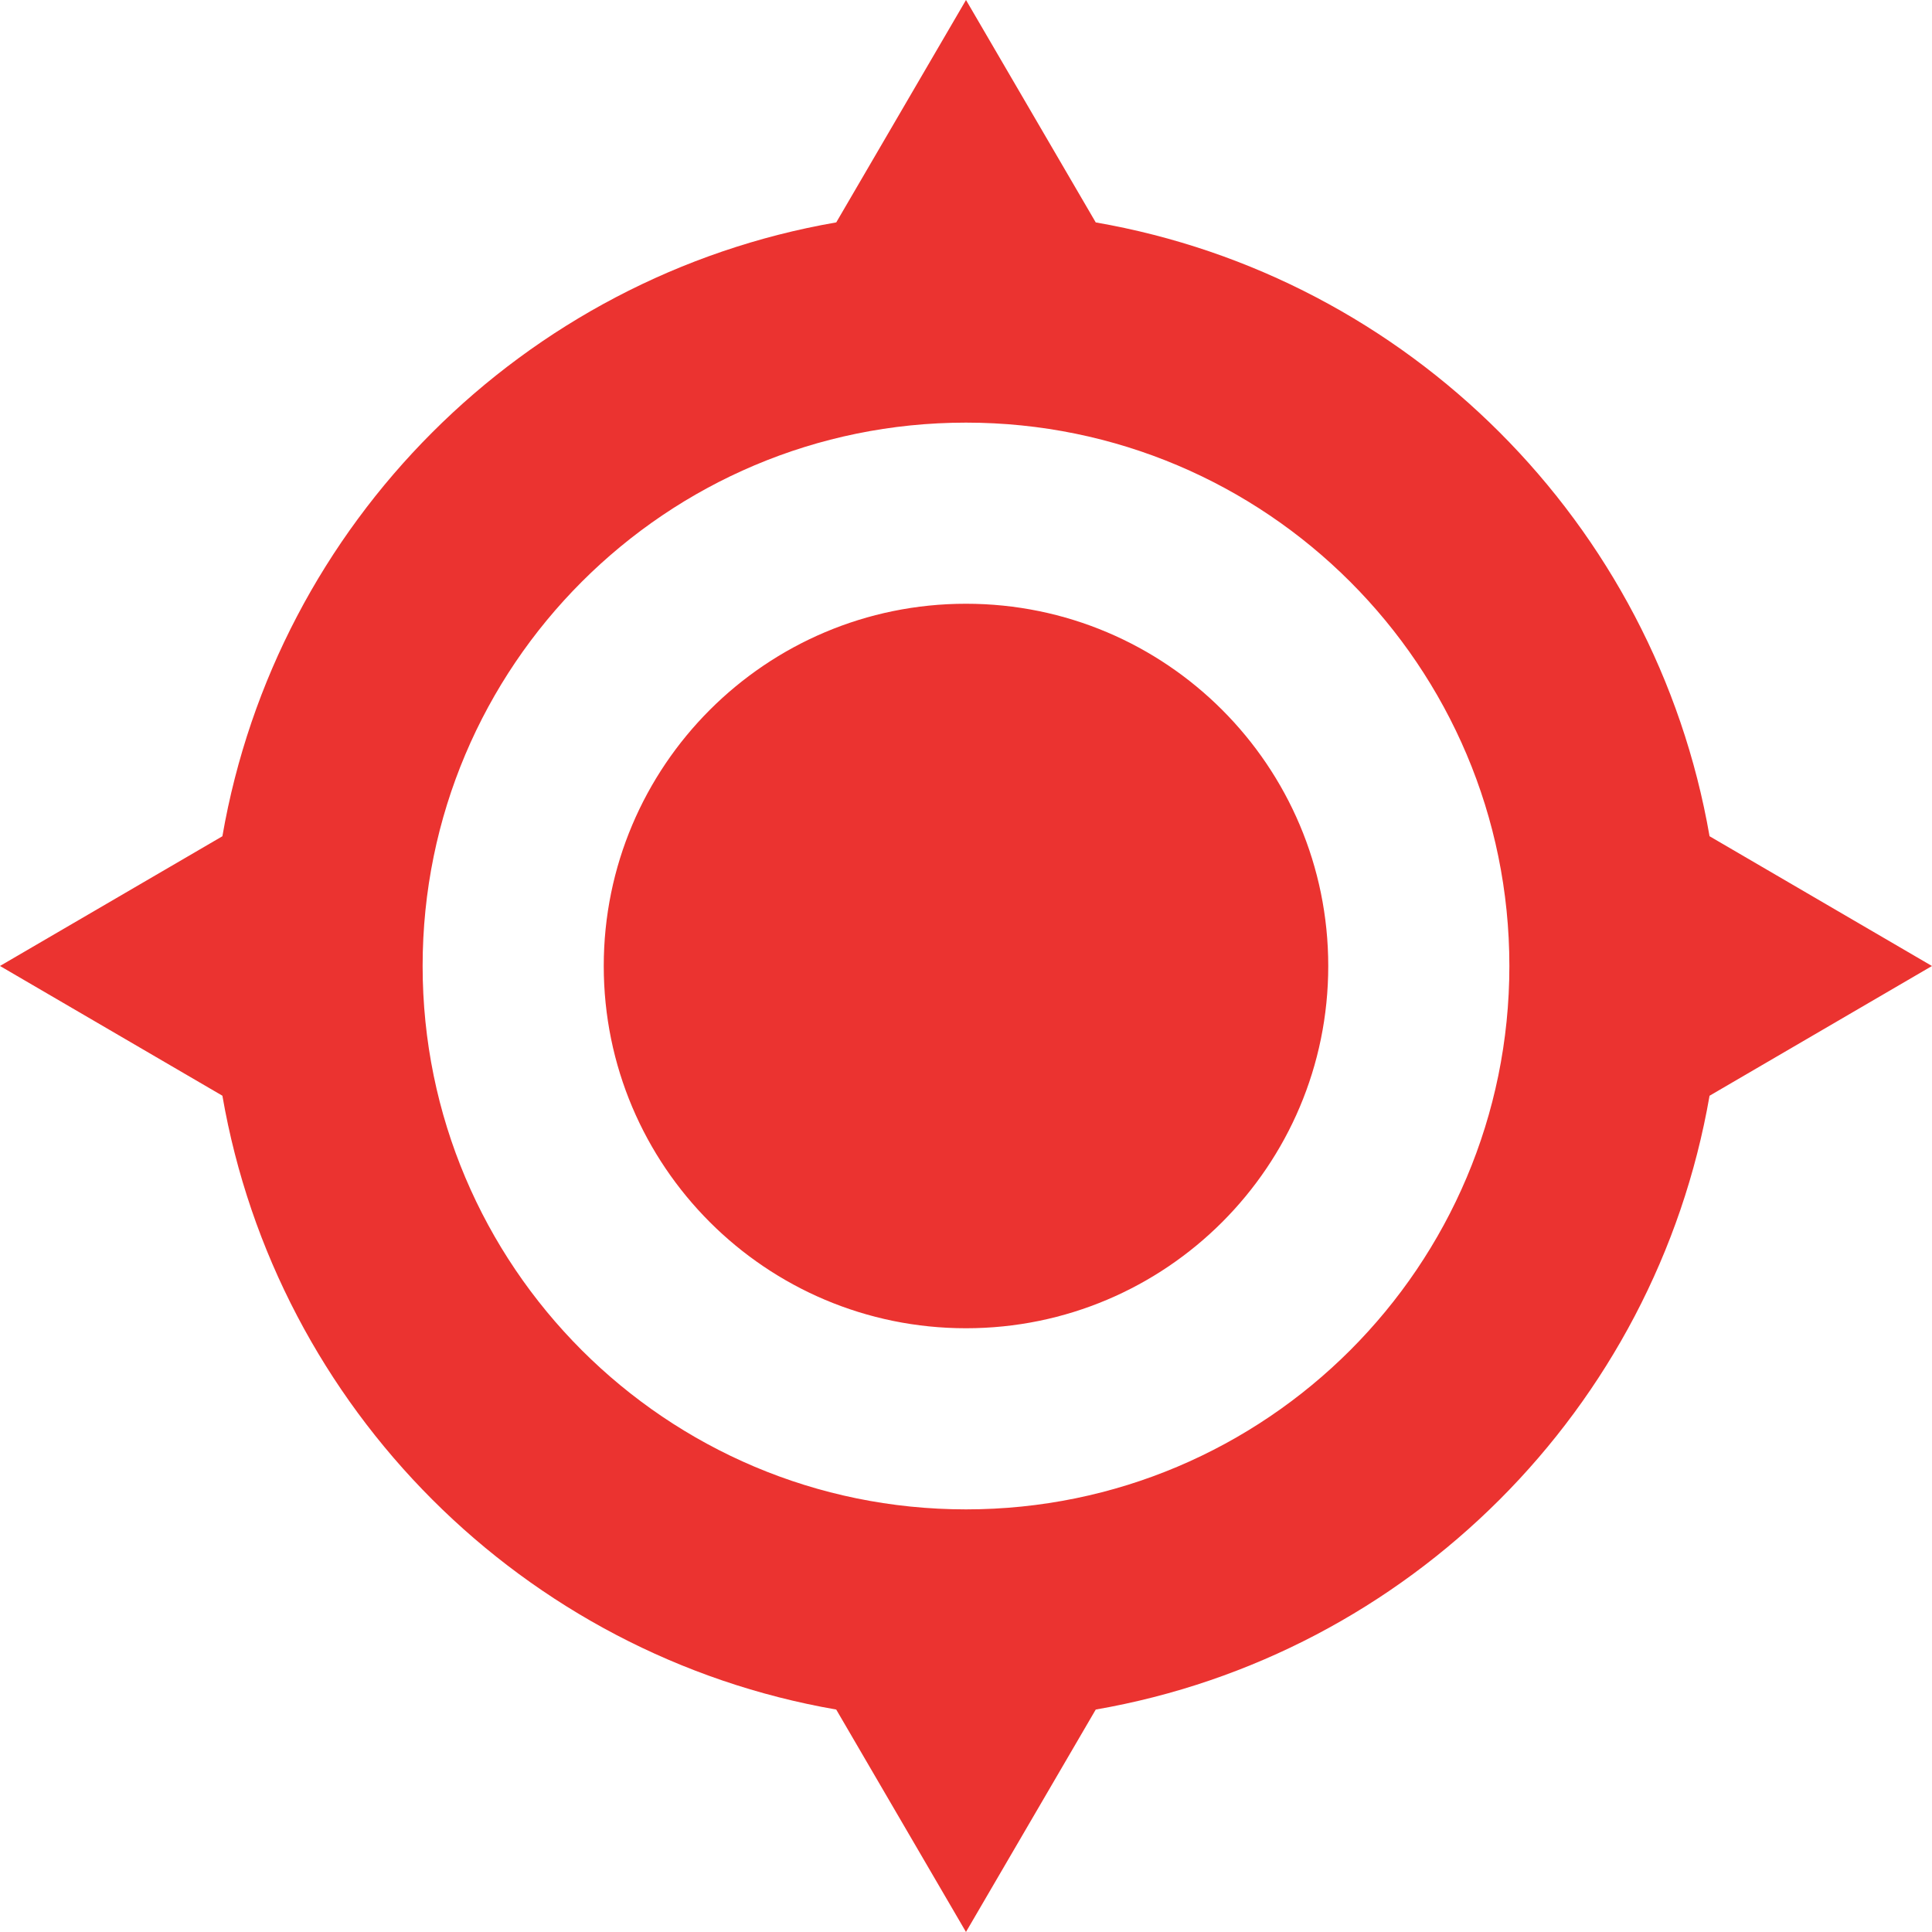 <svg viewBox="0 0 64 64" xmlns="http://www.w3.org/2000/svg"><g fill="none" fill-rule="evenodd"><path d="m0 0h64v64h-64z"/><path d="m32 0 4.298 7.368c10.362 1.796 18.537 9.971 20.333 20.333l7.368 4.299-7.368 4.298c-1.796 10.362-9.971 18.537-20.333 20.333l-4.299 7.368-4.298-7.368c-10.362-1.796-18.538-9.971-20.334-20.334l-7.368-4.298 7.368-4.297c1.795-10.363 9.971-18.539 20.335-20.335zm0 14c-9.941 0-18 8.059-18 18s8.059 18 18 18 18-8.059 18-18-8.059-18-18-18zm0 6c6.627 0 12 5.373 12 12s-5.373 12-12 12-12-5.373-12-12 5.373-12 12-12z" fill="#EB3330" fill-rule="nonzero"/></g></svg>